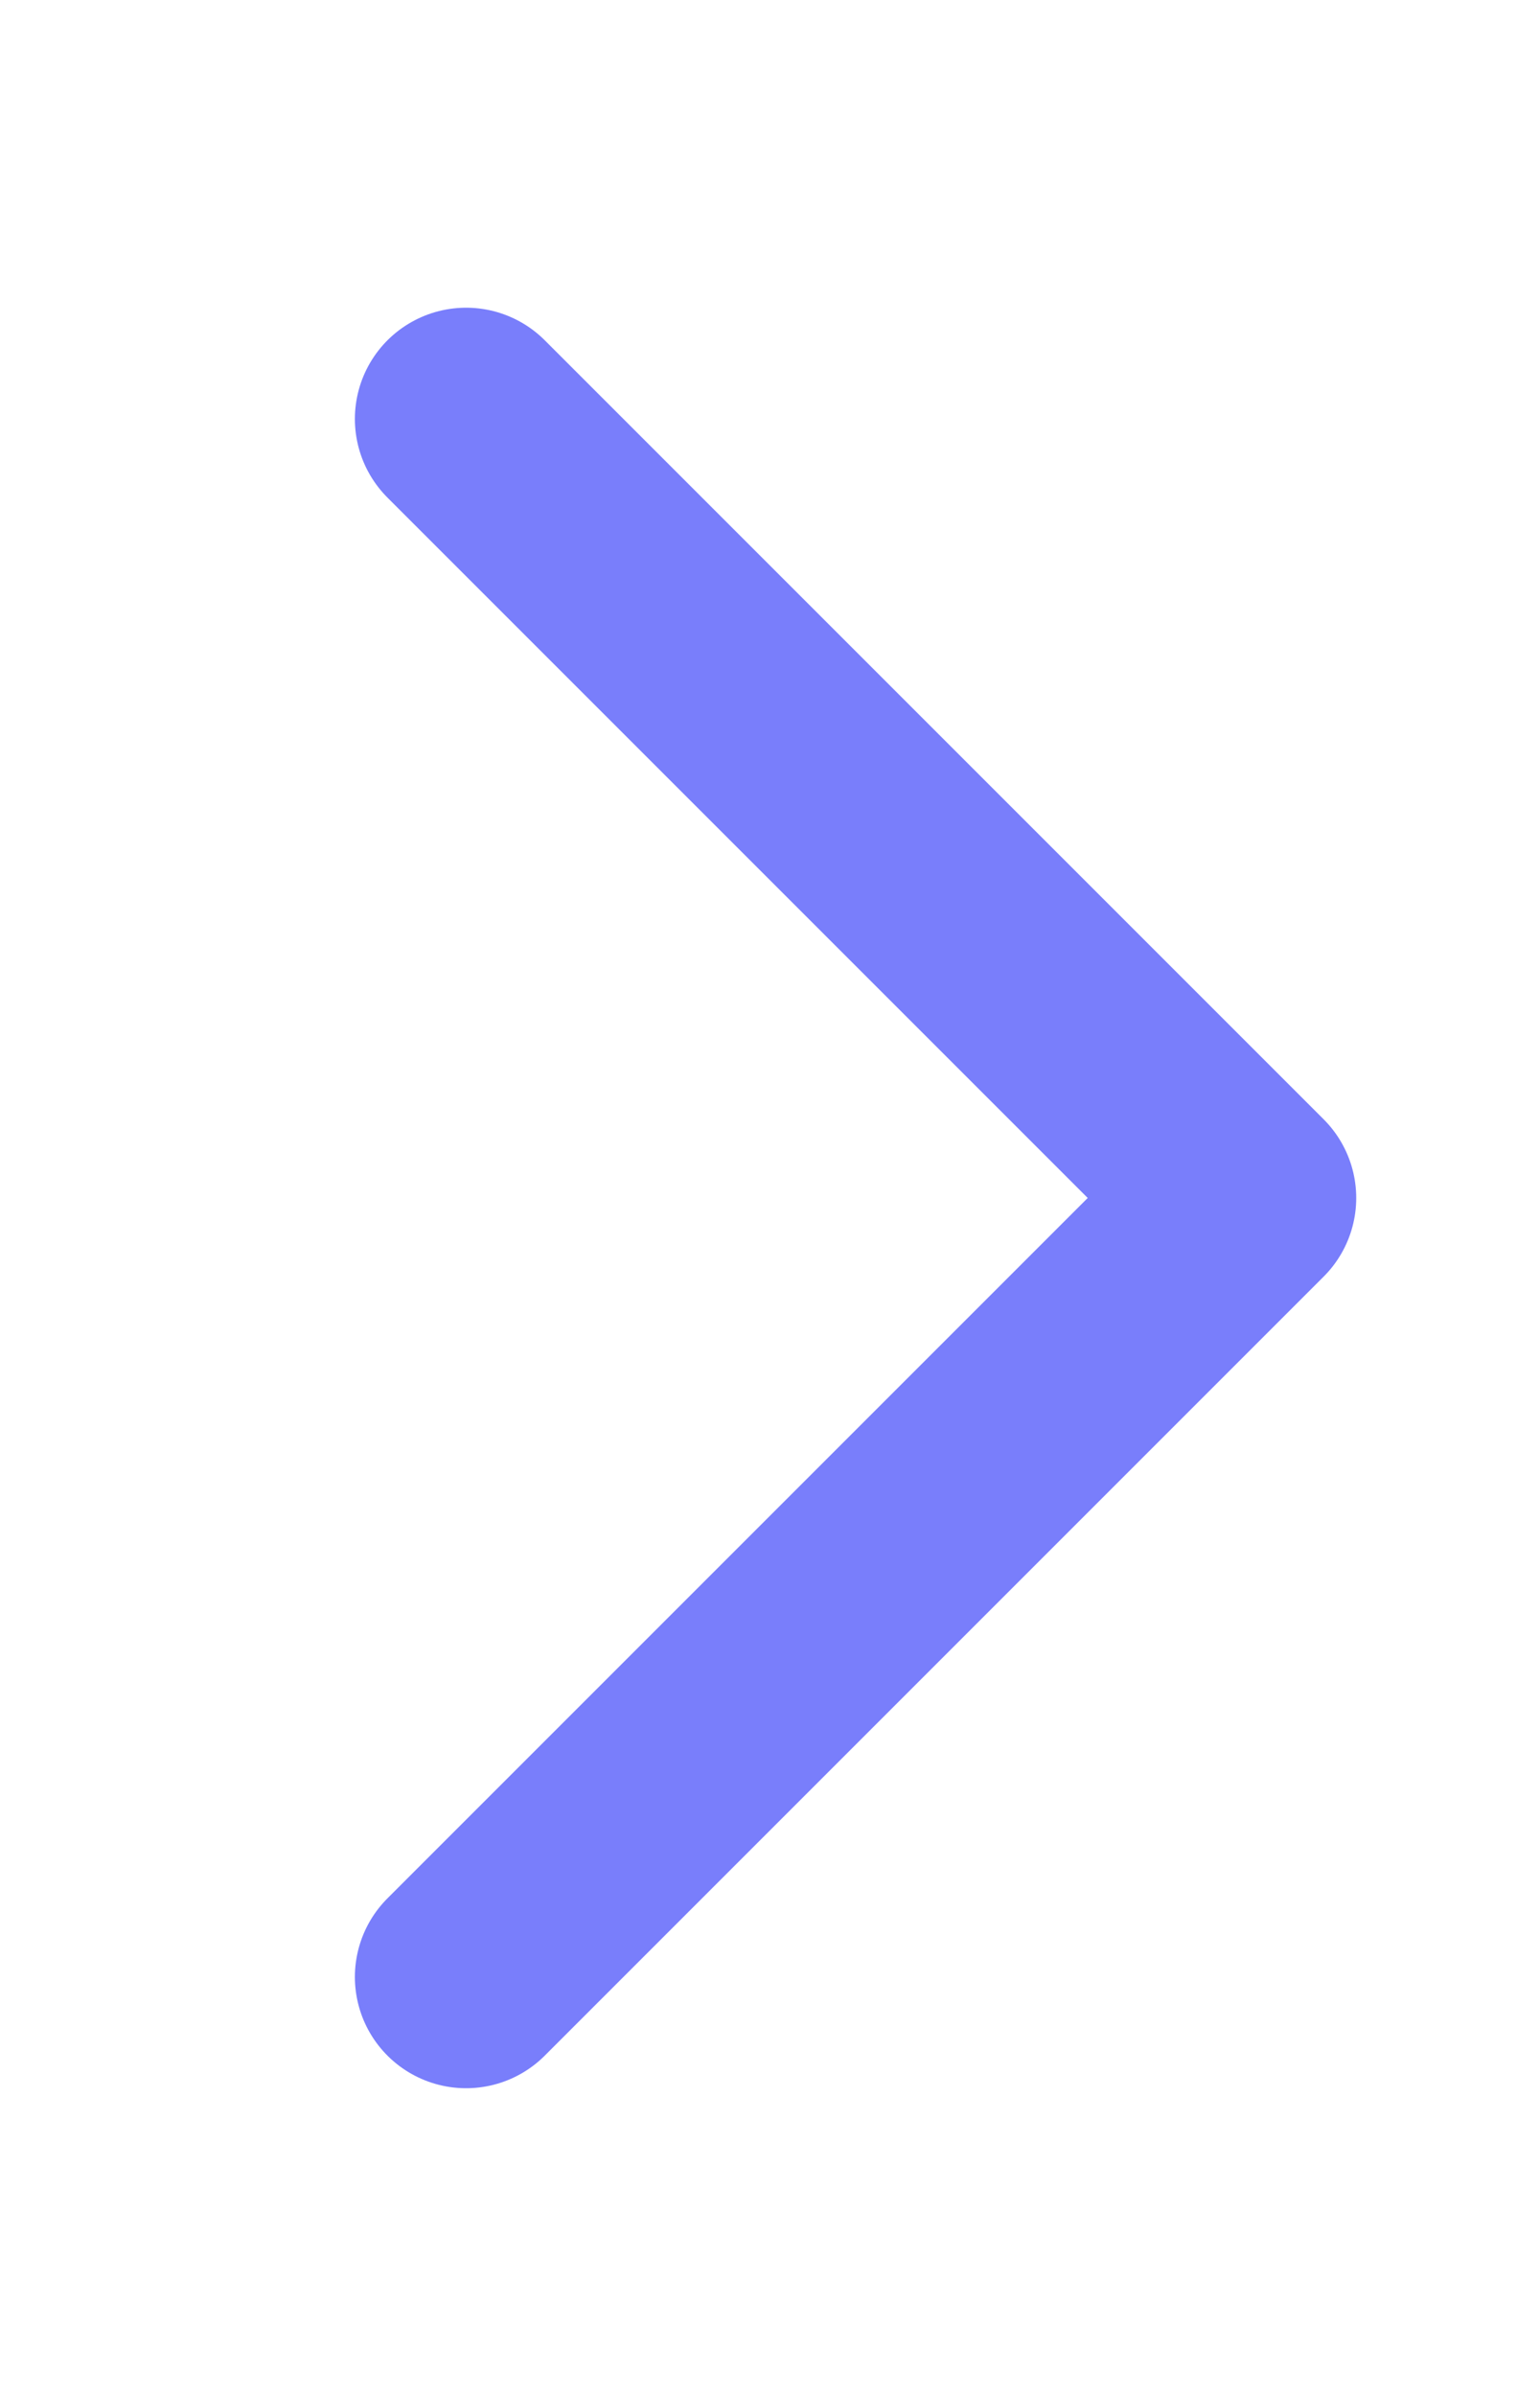 <svg width="9" height="14" viewBox="0 0 9 14" fill="none" xmlns="http://www.w3.org/2000/svg">
<path d="M2.724 2.448L7.276 7L2.724 11.552" stroke="#797EFB" stroke-width="1.3" stroke-linecap="round" stroke-linejoin="round"/>
</svg>

